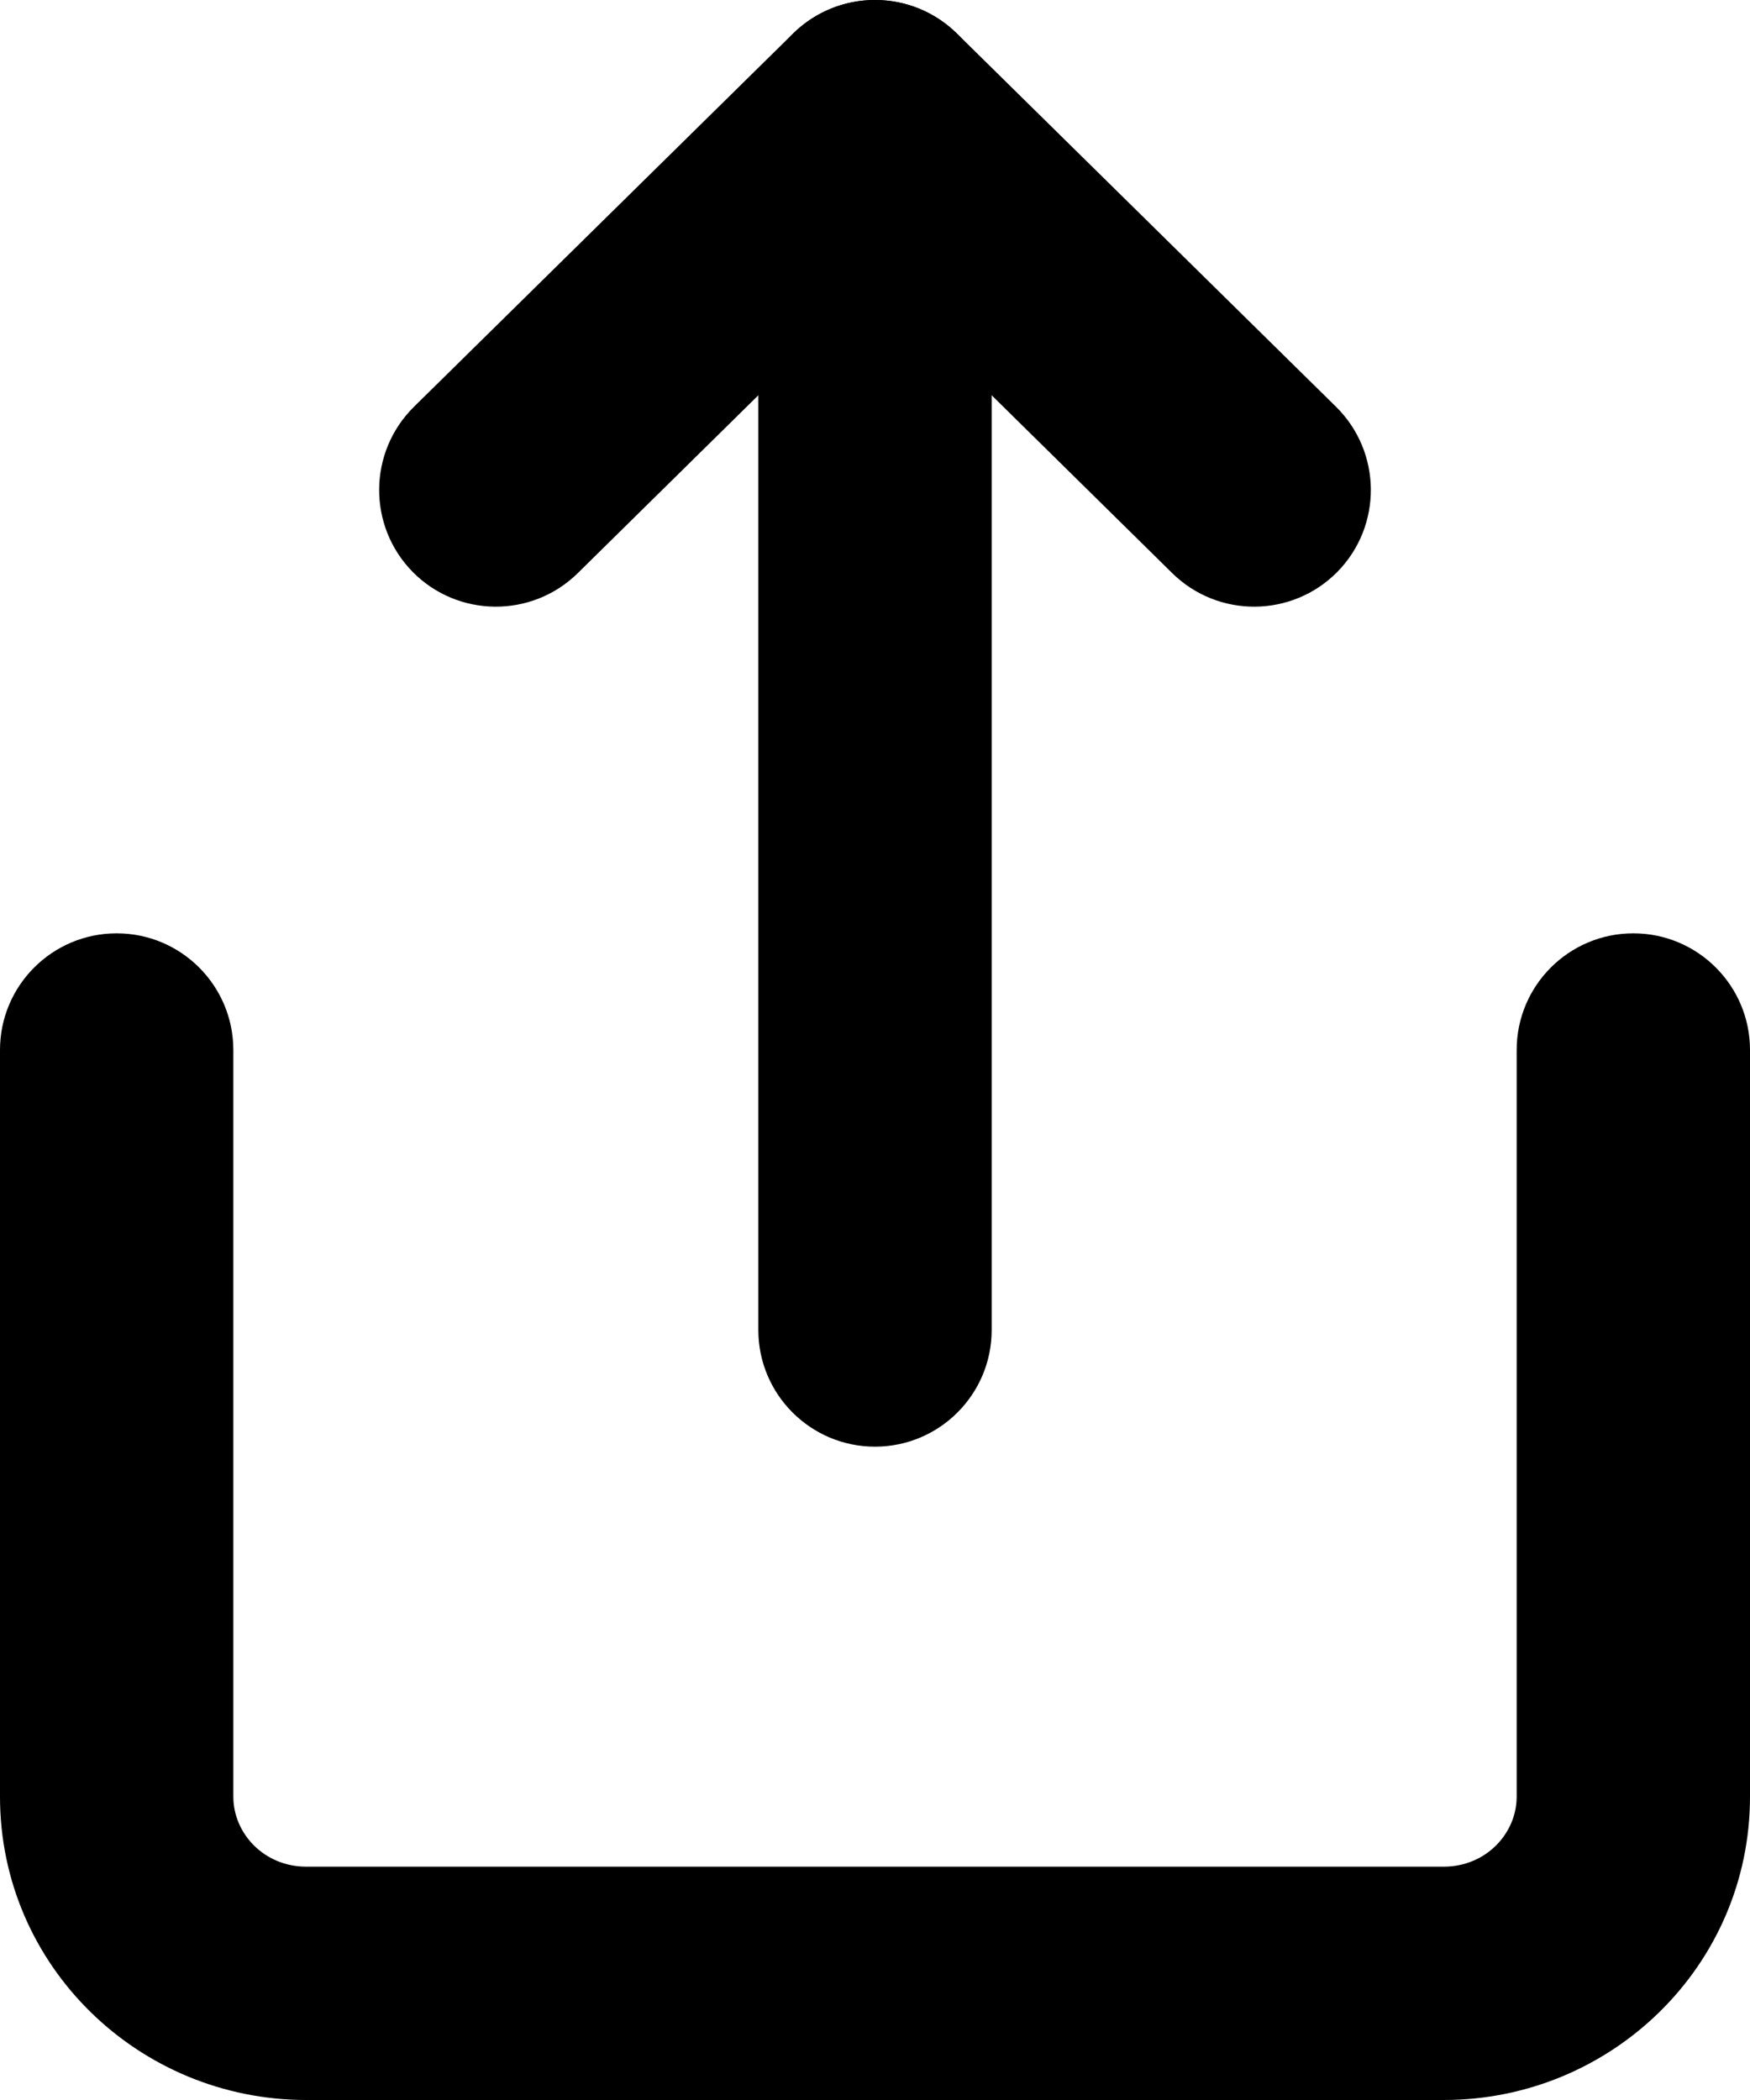<svg width="15" height="18" viewBox="0 0 15 18" fill="none" xmlns="http://www.w3.org/2000/svg">
    <path fill-rule="evenodd" clip-rule="evenodd" d="M1 8C1.552 8 2 8.448 2 9V15.4C2 15.717 2.265 16 2.625 16H12.375C12.735 16 13 15.717 13 15.4V9C13 8.448 13.448 8 14 8C14.552 8 15 8.448 15 9V15.4C15 16.851 13.81 18 12.375 18H2.625C1.19 18 0 16.851 0 15.4V9C0 8.448 0.448 8 1 8Z" fill="black"/>
    <path fill-rule="evenodd" clip-rule="evenodd" d="M6.798 0.287C7.188 -0.096 7.812 -0.096 8.202 0.287L11.452 3.487C11.845 3.875 11.85 4.508 11.463 4.902C11.075 5.295 10.442 5.3 10.048 4.913L7.5 2.403L4.952 4.913C4.558 5.3 3.925 5.295 3.537 4.902C3.15 4.508 3.155 3.875 3.548 3.487L6.798 0.287Z" fill="black"/>
    <path fill-rule="evenodd" clip-rule="evenodd" d="M7.5 0C8.052 0 8.5 0.448 8.5 1V11.4C8.5 11.952 8.052 12.4 7.5 12.4C6.948 12.4 6.5 11.952 6.5 11.4V1C6.5 0.448 6.948 0 7.5 0Z" fill="black"/>
</svg>
